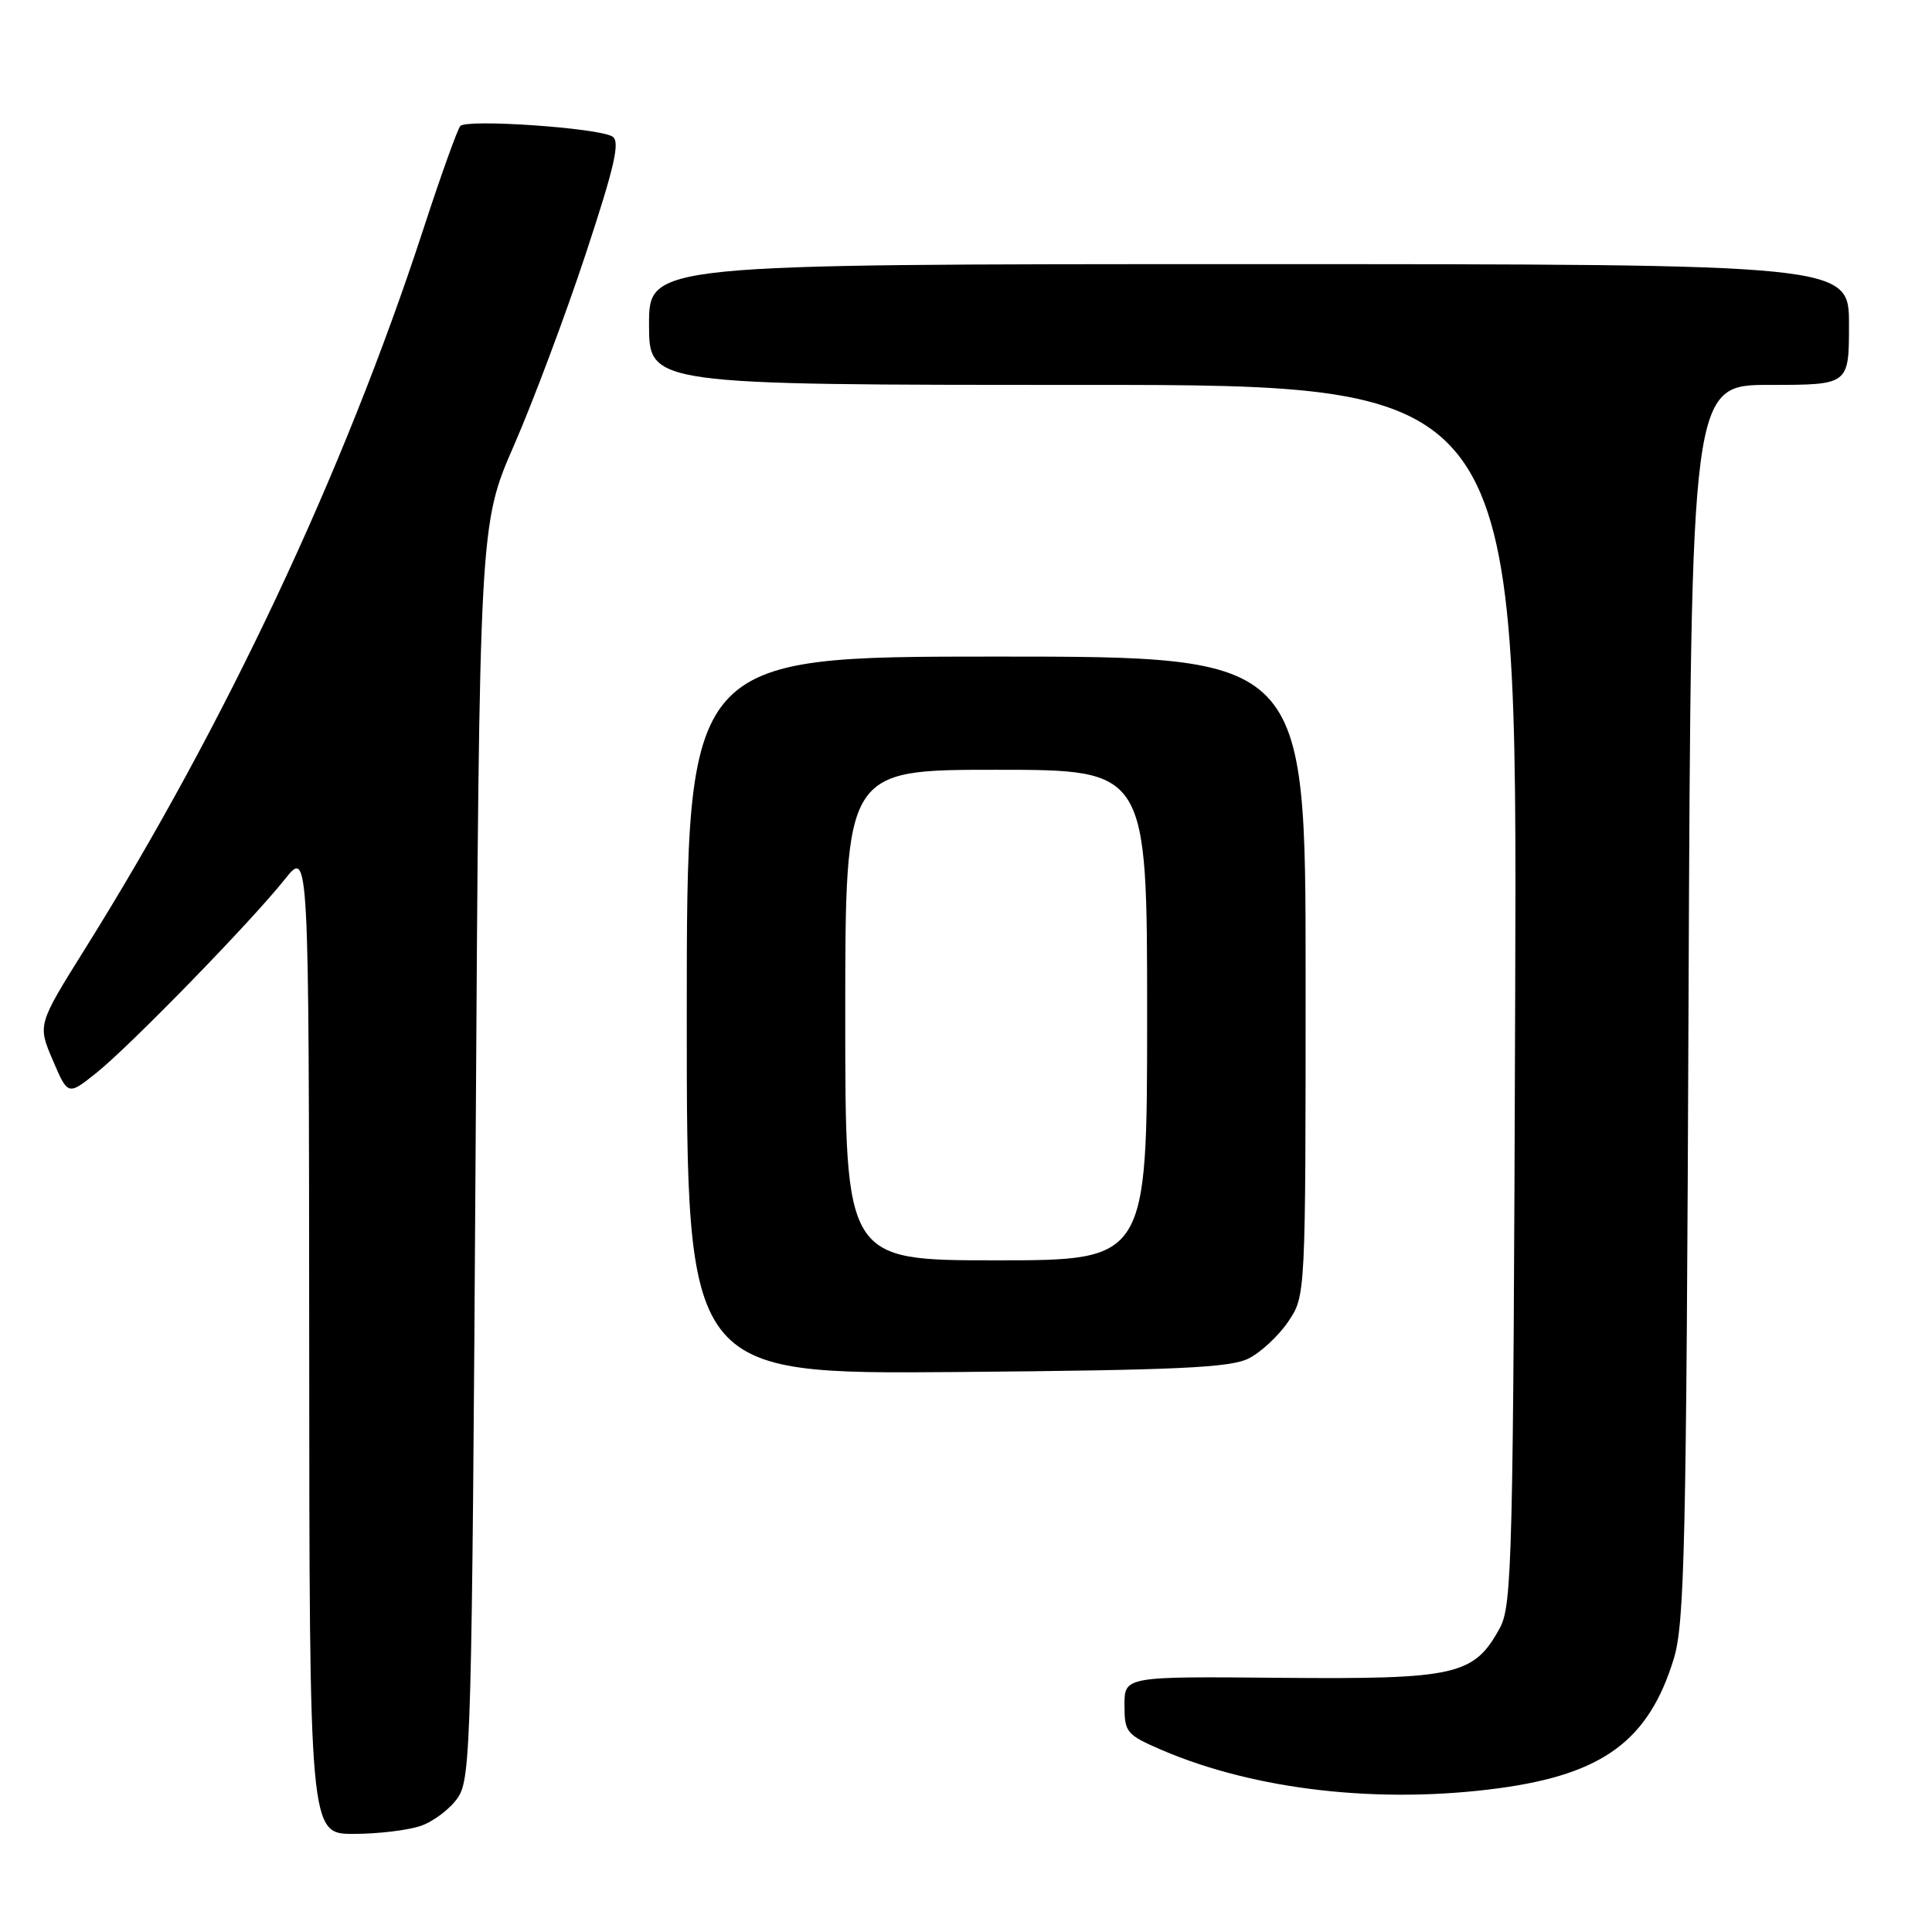 <?xml version="1.0" encoding="UTF-8" standalone="no"?>
<!DOCTYPE svg PUBLIC "-//W3C//DTD SVG 1.1//EN" "http://www.w3.org/Graphics/SVG/1.1/DTD/svg11.dtd" >
<svg xmlns="http://www.w3.org/2000/svg" xmlns:xlink="http://www.w3.org/1999/xlink" version="1.1" viewBox="0 0 256 256">
 <g >
 <path fill="currentColor"
d=" M 55.78 241.93 C 57.48 241.33 59.69 239.65 60.68 238.18 C 62.39 235.66 62.53 230.56 63.02 152.50 C 63.53 69.50 63.53 69.50 68.11 59.00 C 70.63 53.22 74.90 41.84 77.59 33.71 C 81.46 21.99 82.20 18.74 81.15 18.09 C 79.28 16.94 61.84 15.74 60.99 16.70 C 60.61 17.14 58.38 23.35 56.05 30.50 C 45.57 62.57 29.86 95.97 11.32 125.64 C 4.98 135.78 4.98 135.78 6.99 140.47 C 9.00 145.17 9.00 145.17 12.75 142.18 C 17.24 138.59 33.29 122.11 37.75 116.50 C 40.93 112.50 40.93 112.50 40.97 177.75 C 41.00 243.00 41.00 243.00 46.85 243.00 C 50.07 243.00 54.09 242.52 55.78 241.93 Z  M 198.68 236.94 C 212.44 235.07 218.47 230.60 221.78 219.81 C 223.22 215.13 223.45 204.85 223.74 132.75 C 224.08 51.00 224.08 51.00 234.54 51.00 C 245.00 51.00 245.00 51.00 245.00 43.00 C 245.00 35.00 245.00 35.00 165.50 35.00 C 86.00 35.00 86.00 35.00 86.00 43.00 C 86.00 51.00 86.00 51.00 143.52 51.00 C 201.05 51.00 201.05 51.00 200.77 131.75 C 200.52 206.76 200.37 212.73 198.73 215.73 C 195.31 221.99 192.96 222.52 169.75 222.32 C 149.00 222.13 149.00 222.13 149.00 225.94 C 149.00 229.56 149.26 229.86 153.93 231.88 C 166.34 237.21 182.88 239.08 198.68 236.94 Z  M 165.46 180.00 C 167.09 179.18 169.45 176.97 170.71 175.10 C 173.00 171.70 173.00 171.70 173.00 129.35 C 173.00 87.00 173.00 87.00 132.00 87.00 C 91.00 87.00 91.00 87.00 91.00 134.55 C 91.00 182.09 91.00 182.09 126.75 181.80 C 156.11 181.55 163.03 181.23 165.46 180.00 Z  M 112.00 134.50 C 112.00 102.00 112.00 102.00 132.00 102.00 C 152.00 102.00 152.00 102.00 152.00 134.50 C 152.00 167.00 152.00 167.00 132.00 167.00 C 112.00 167.00 112.00 167.00 112.00 134.50 Z "/>
</g>
</svg>